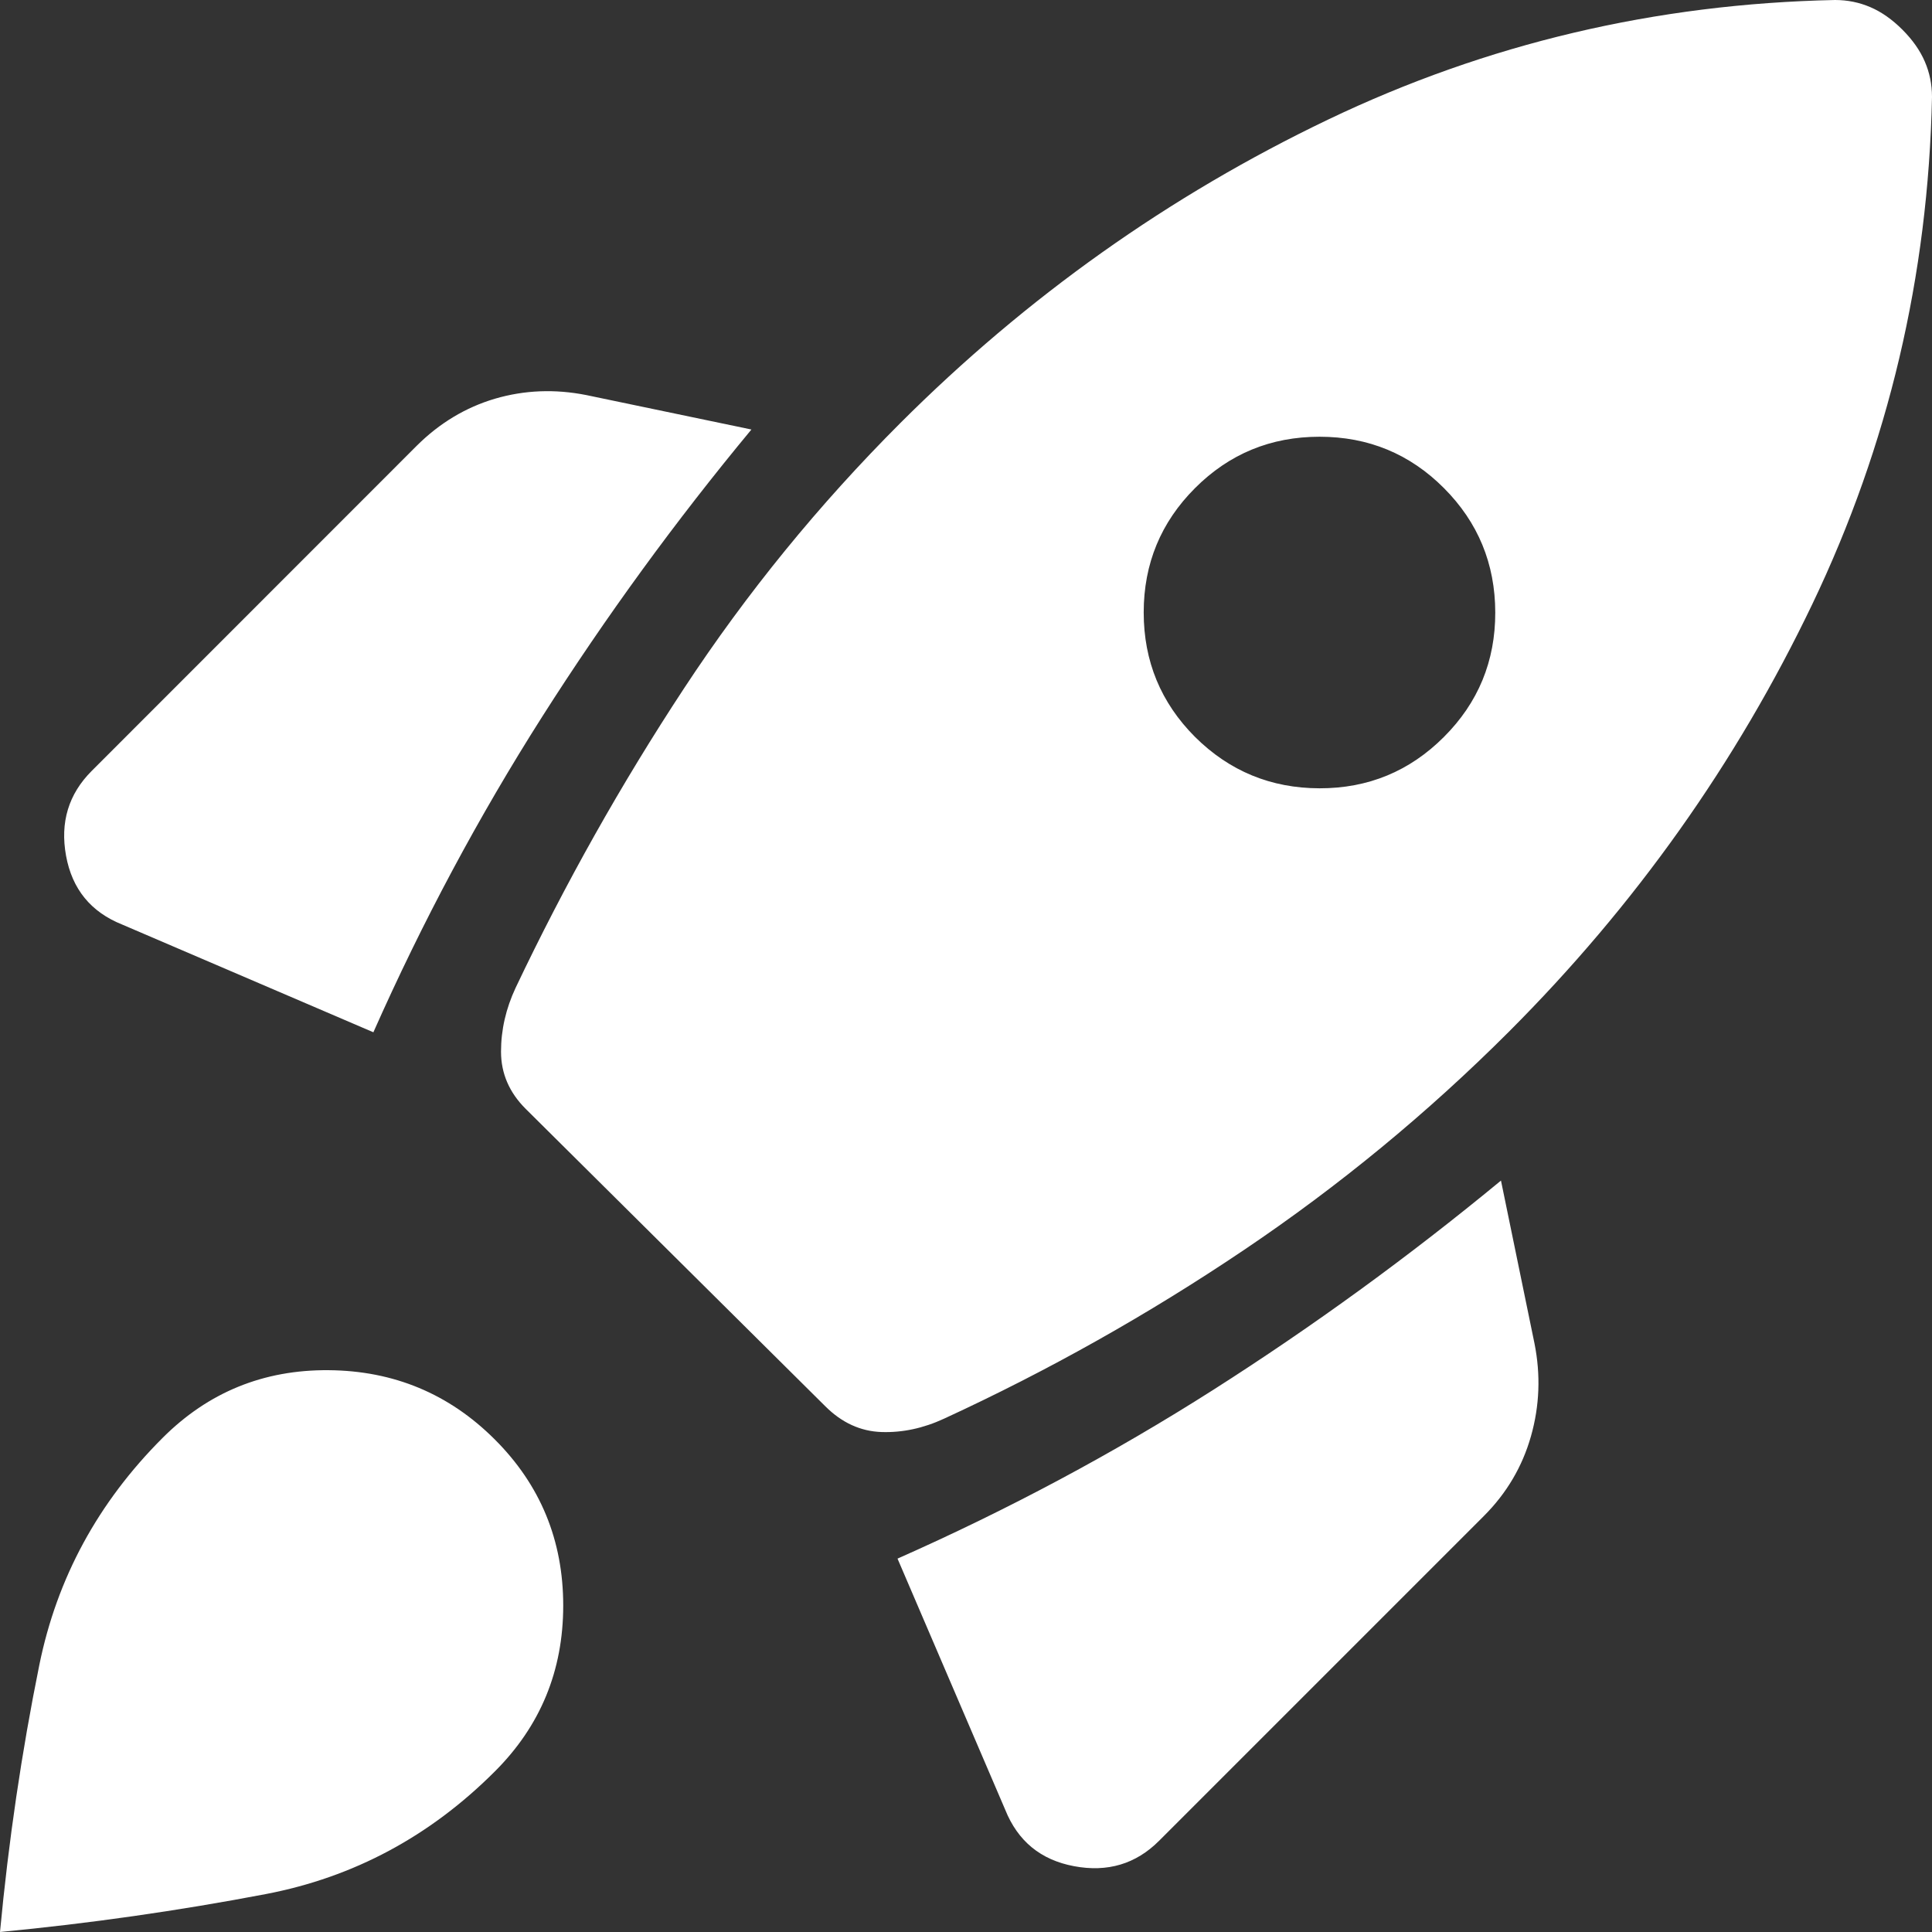 <svg width="92" height="92" viewBox="0 0 92 92" fill="none" xmlns="http://www.w3.org/2000/svg">
<rect x="0" y="0" width="92" height="92" fill="#333333" stroke="none"/>
<path d="M17.78 49.156C20.113 43.896 22.794 38.886 25.82 34.126C28.846 29.37 32.167 24.812 35.782 20.453L27.92 18.813C26.424 18.517 24.973 18.575 23.57 18.986C22.169 19.401 20.927 20.149 19.841 21.23L4.367 36.71C3.263 37.814 2.856 39.16 3.145 40.749C3.434 42.338 4.326 43.431 5.823 44.028L17.78 49.156ZM87.383 0C78.848 0.178 70.801 2.076 63.241 5.695C55.681 9.314 48.889 14.133 42.866 20.152C38.992 24.027 35.56 28.237 32.571 32.782C29.581 37.327 26.909 42.079 24.553 47.039C24.09 48.028 23.858 49.041 23.858 50.078C23.858 51.115 24.251 52.025 25.036 52.806L39.299 66.964C40.084 67.749 40.977 68.158 41.977 68.192C42.977 68.225 43.972 68.012 44.961 67.553C49.921 65.267 54.673 62.595 59.218 59.535C63.763 56.475 67.973 53.008 71.848 49.134C77.867 43.114 82.686 36.323 86.305 28.759C89.924 21.195 91.822 13.148 92 4.617C92 4.017 91.885 3.454 91.656 2.928C91.43 2.402 91.074 1.897 90.589 1.411C90.103 0.926 89.598 0.57 89.072 0.344C88.542 0.115 87.979 0 87.383 0ZM56.907 35.093C55.277 33.46 54.462 31.483 54.462 29.165C54.462 26.846 55.277 24.872 56.907 23.242C58.537 21.612 60.513 20.797 62.835 20.797C65.158 20.797 67.132 21.612 68.758 23.242C70.384 24.872 71.199 26.846 71.203 29.165C71.207 31.483 70.392 33.46 68.758 35.093C67.125 36.727 65.15 37.542 62.835 37.538C60.52 37.534 58.544 36.719 56.907 35.093ZM42.739 74.22L47.867 86.177C48.467 87.674 49.56 88.57 51.145 88.866C52.738 89.166 54.086 88.764 55.19 87.661L70.659 72.192C71.744 71.107 72.492 69.84 72.903 68.392C73.314 66.943 73.37 65.469 73.07 63.969L71.475 56.218C67.093 59.833 62.528 63.154 57.779 66.18C53.031 69.203 48.017 71.883 42.739 74.22ZM7.745 68.469C9.92 66.295 12.555 65.221 15.652 65.247C18.749 65.273 21.384 66.371 23.558 68.542C25.733 70.712 26.82 73.35 26.82 76.454C26.82 79.558 25.733 82.193 23.558 84.36C20.469 87.449 16.835 89.394 12.657 90.194C8.479 90.991 4.26 91.593 0 92C0.407 87.666 1.032 83.429 1.872 79.287C2.713 75.146 4.671 71.54 7.745 68.469Z" fill="white"/>
</svg>
